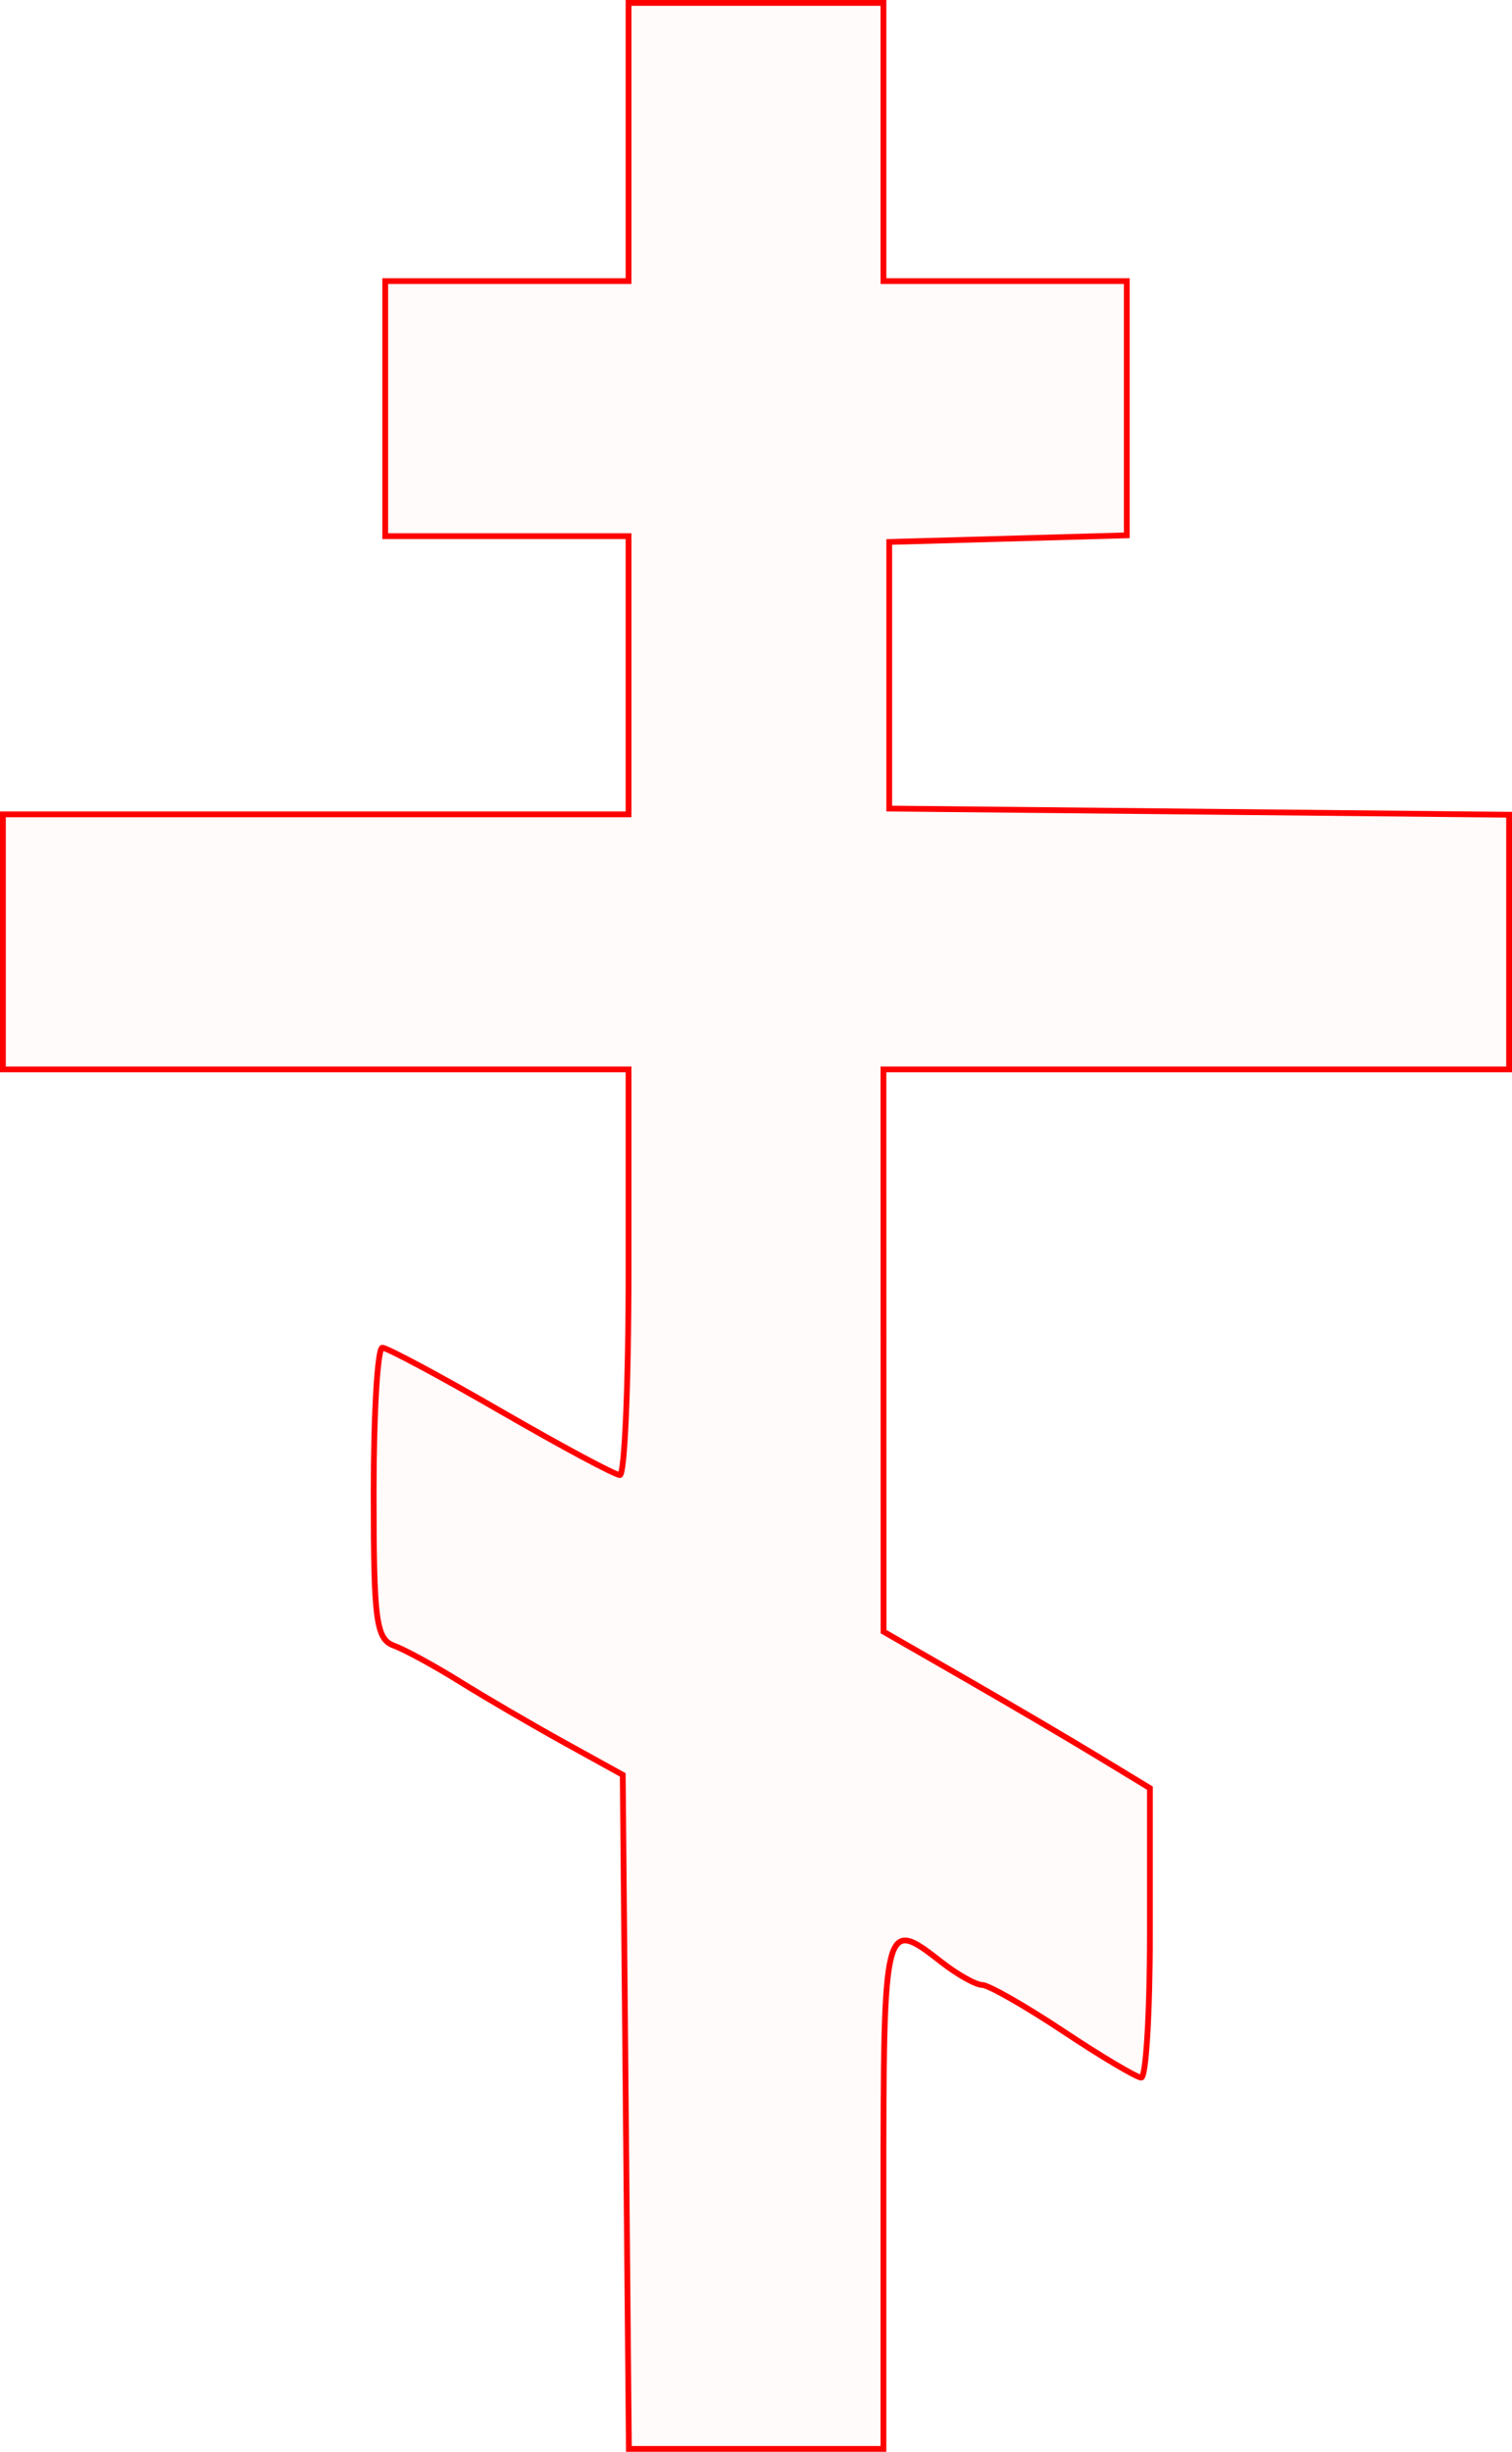 <?xml version="1.0" encoding="UTF-8" standalone="no"?>
<!-- Created with Inkscape (http://www.inkscape.org/) -->

<svg
   xmlns:dc="http://purl.org/dc/elements/1.1/"
   xmlns:cc="http://creativecommons.org/ns#"
   xmlns:rdf="http://www.w3.org/1999/02/22-rdf-syntax-ns#"
   xmlns:svg="http://www.w3.org/2000/svg"
   xmlns="http://www.w3.org/2000/svg"
   xmlns:sodipodi="http://sodipodi.sourceforge.net/DTD/sodipodi-0.dtd"
   xmlns:inkscape="http://www.inkscape.org/namespaces/inkscape"
   version="1.1"
   id="svg12"
   width="39.21mm"
   height="63.547mm"
   viewBox="0 0 148.195 240.178"
   sodipodi:docname="hermetica-orthodox_cross.svg"
   inkscape:version="0.92.5 (2060ec1f9f, 2020-04-08)">
  <defs
     id="defs16" />
  <sodipodi:namedview
     pagecolor="#ffffff"
     bordercolor="#666666"
     borderopacity="1"
     objecttolerance="10"
     gridtolerance="10"
     guidetolerance="10"
     inkscape:pageopacity="0"
     inkscape:pageshadow="2"
     inkscape:window-width="1920"
     inkscape:window-height="997"
     id="namedview14"
     showgrid="false"
     units="mm"
     fit-margin-top="0"
     fit-margin-left="0"
     fit-margin-right="0"
     fit-margin-bottom="0"
     inkscape:zoom="0.88059701"
     inkscape:cx="74.324576"
     inkscape:cy="119.74831"
     inkscape:window-x="0"
     inkscape:window-y="28"
     inkscape:window-maximized="1"
     inkscape:current-layer="svg12" />
  <path
     style="fill:#ff0000;fill-opacity:0.018;stroke:#ff0000;stroke-width:0.568;stroke-miterlimit:4;stroke-dasharray:none;stroke-opacity:1"
     d="m 61.339,206.88 -0.301,-33.015 -5.746,-3.174 c -3.16,-1.746 -7.759,-4.429 -10.22,-5.962 -2.461,-1.534 -5.369,-3.119 -6.462,-3.522 -1.748,-0.645 -1.987,-2.447 -1.987,-14.964 0,-7.827 0.383,-14.227 0.852,-14.223 0.468,0.005 5.706,2.811 11.64,6.238 5.933,3.427 11.171,6.234 11.64,6.239 0.468,0.004 0.852,-8.936 0.852,-19.866 V 104.758 H 30.945 0.284 V 92.267 79.775 H 30.945 61.606 V 66.148 52.521 H 49.682 37.758 V 40.03 27.538 h 11.924 11.924 V 13.911 0.284 h 12.492 12.492 V 13.911 27.538 h 11.924 11.924 v 12.452 12.452 l -11.64,0.324 -11.64,0.324 v 13.059 13.059 l 30.377,0.302 30.377,0.302 V 92.286 104.758 H 117.25 86.589 l 0.005,27.538 0.005,27.538 7.911,4.542 c 4.351,2.498 10.225,5.949 13.054,7.667 l 5.143,3.125 v 14.193 c 0,7.806 -0.383,14.178 -0.852,14.161 -0.468,-0.018 -3.907,-2.062 -7.641,-4.542 -3.734,-2.481 -7.311,-4.522 -7.949,-4.536 -0.638,-0.014 -2.438,-1.025 -3.999,-2.246 -5.613,-4.39 -5.678,-4.13 -5.678,22.712 v 24.983 h -12.474 -12.474 z"
     id="path5484"
     inkscape:connector-curvature="0" />
</svg>
